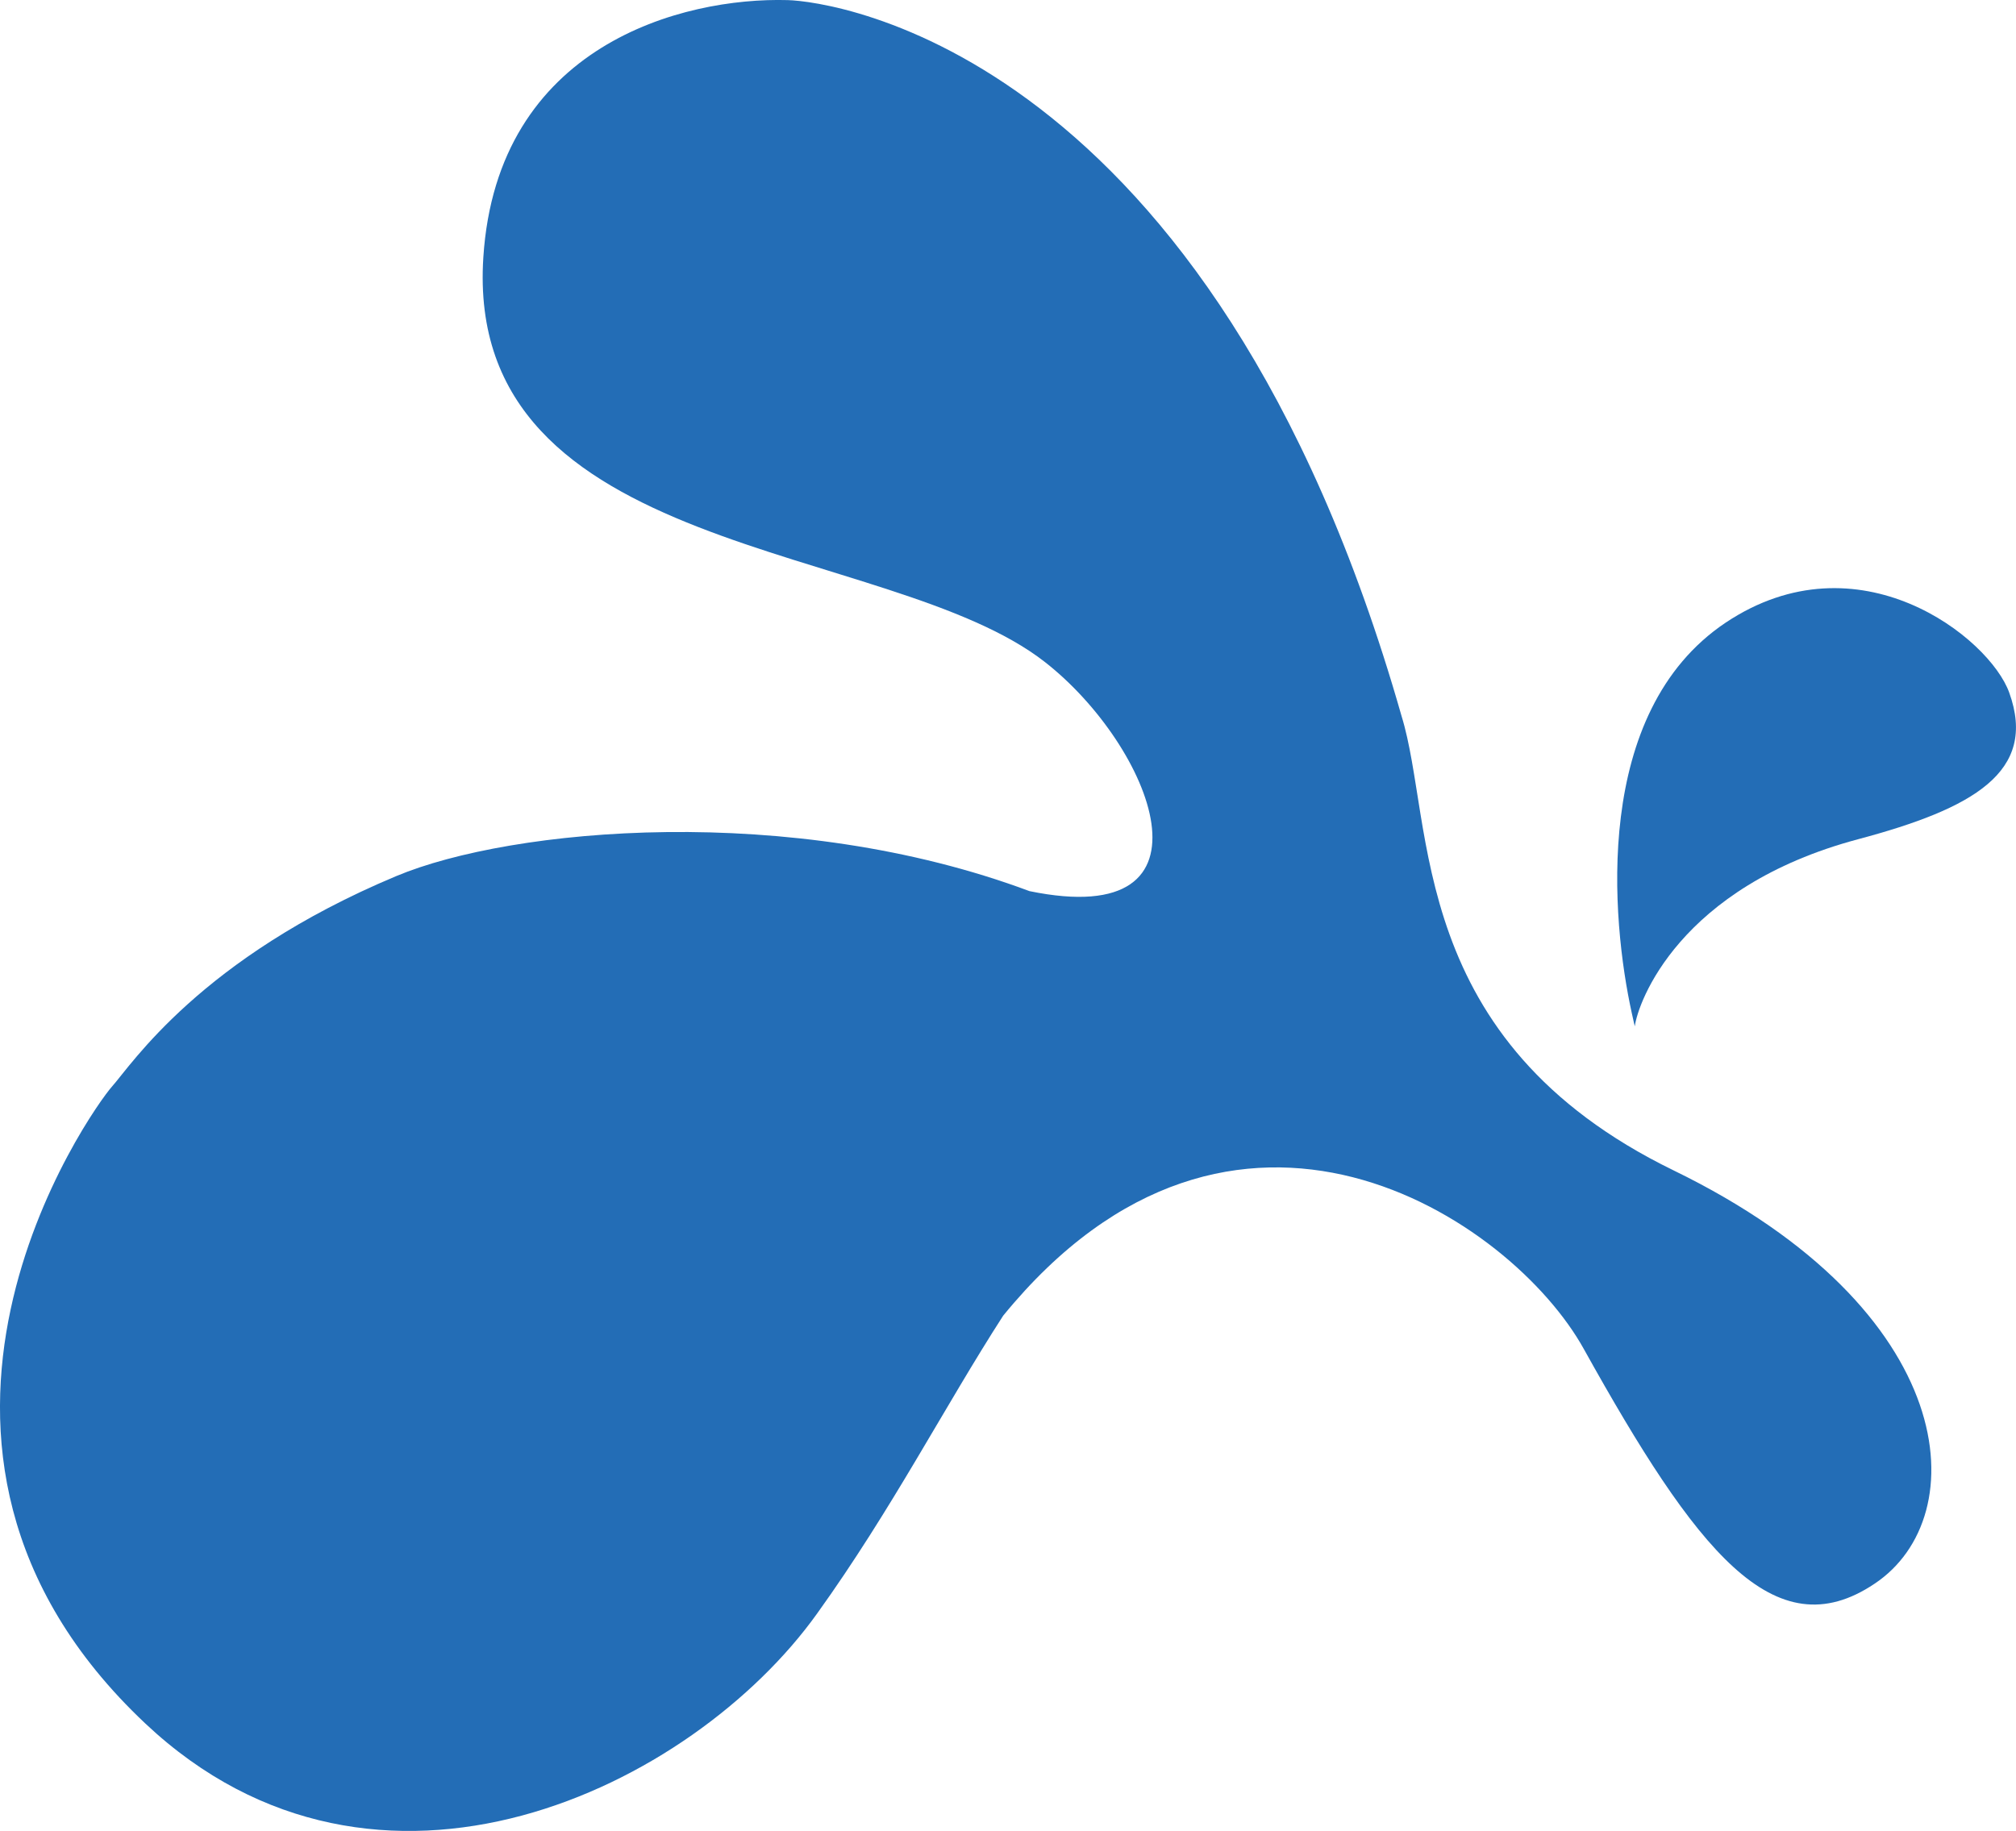 <svg xmlns="http://www.w3.org/2000/svg" viewBox="0 0 368.67 334.9" fill="#236db6"><path d="M298.96 187.72s-.22-.88-.55-2.41c-3.72-16.95-7.33-55.02 17.17-71.43 24.28-16.19 48.24 2.73 51.85 12.8 5.25 14.55-6.67 21.22-27.56 26.8-32.93 8.76-40.37 29.98-40.91 34.24z"/><path d="M306.07 214.08c-49-23.85-43.64-63.33-49.77-83.13C221.52 8.99 152.06.24 144.07.02c-19.25-.55-53.16 8.2-55.68 47.03-3.61 55.24 74.05 51.63 102.71 74.05 19.58 15.31 33.25 49.33-2.84 41.89-43.64-16.3-94.72-11.59-115.84-2.73-35.77 14.99-48.35 34.46-51.96 38.5-3.61 4.05-47.8 65.74 6.13 116.49 42.44 39.92 100.08 11.7 122.84-20.13 13.67-19.03 23.3-37.85 34.02-54.47 42.22-51.74 92.97-17.83 106.21 6.13 20.45 36.75 34.78 55.24 53.16 42.88 18.38-12.25 15.86-49.98-36.75-75.58z"/></svg>